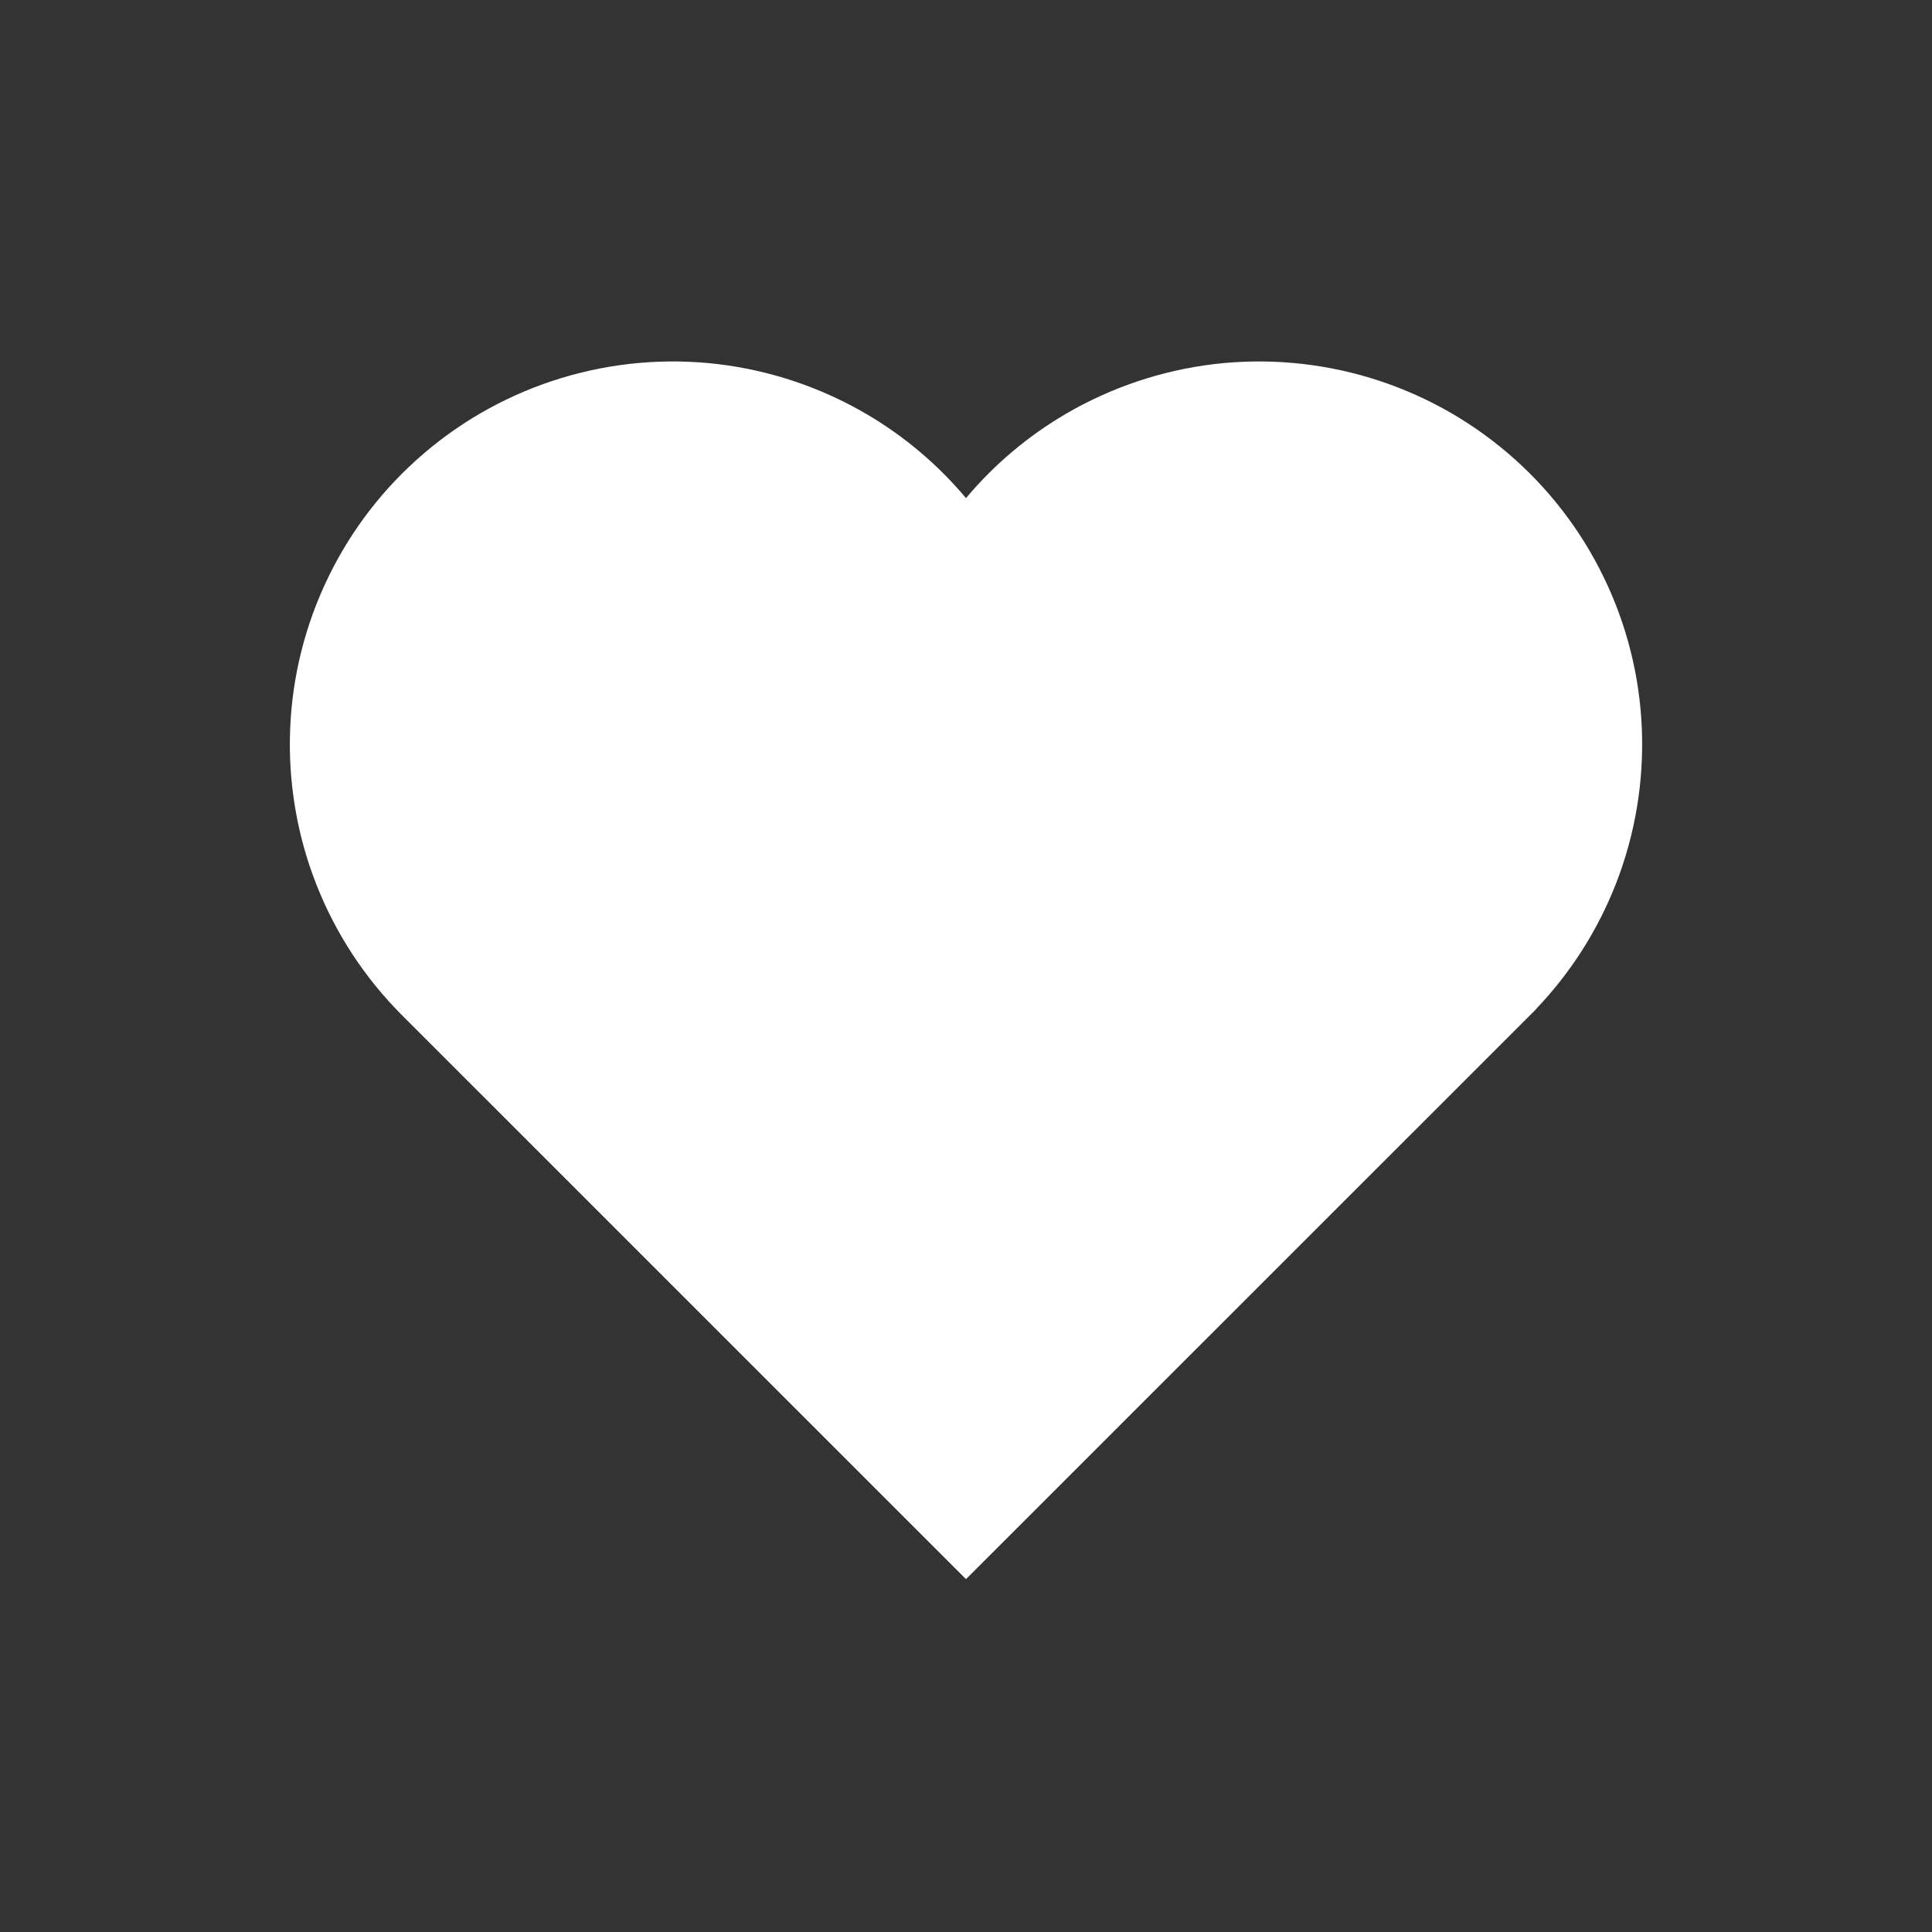 <svg width="28" height="28" viewBox="0 0 28 28" fill="none" xmlns="http://www.w3.org/2000/svg">
<rect x="0" y="0" width="28" height="28" fill="#333333" stroke="none"/>
<g id="heart">
<path id="Vector" fill-rule="evenodd" clip-rule="evenodd" d="M22.262 14.626V14.623C22.762 14.1 23.154 13.485 23.418 12.811C23.697 12.098 23.825 11.335 23.795 10.569C23.765 9.804 23.577 9.054 23.242 8.365C22.908 7.676 22.435 7.064 21.852 6.567C21.27 6.07 20.591 5.699 19.858 5.477C19.125 5.255 18.355 5.187 17.594 5.277C16.834 5.368 16.101 5.615 15.44 6.002C14.893 6.323 14.406 6.735 14 7.219C13.594 6.735 13.107 6.323 12.56 6.002C11.899 5.615 11.166 5.368 10.406 5.277C9.645 5.187 8.875 5.255 8.142 5.477C7.409 5.699 6.73 6.07 6.148 6.567C5.565 7.064 5.092 7.676 4.758 8.365C4.423 9.054 4.235 9.804 4.205 10.569C4.175 11.335 4.303 12.098 4.582 12.811C4.861 13.524 5.284 14.171 5.826 14.713L14 22.886L22.262 14.626Z" fill="white"/>
</g>
</svg>
